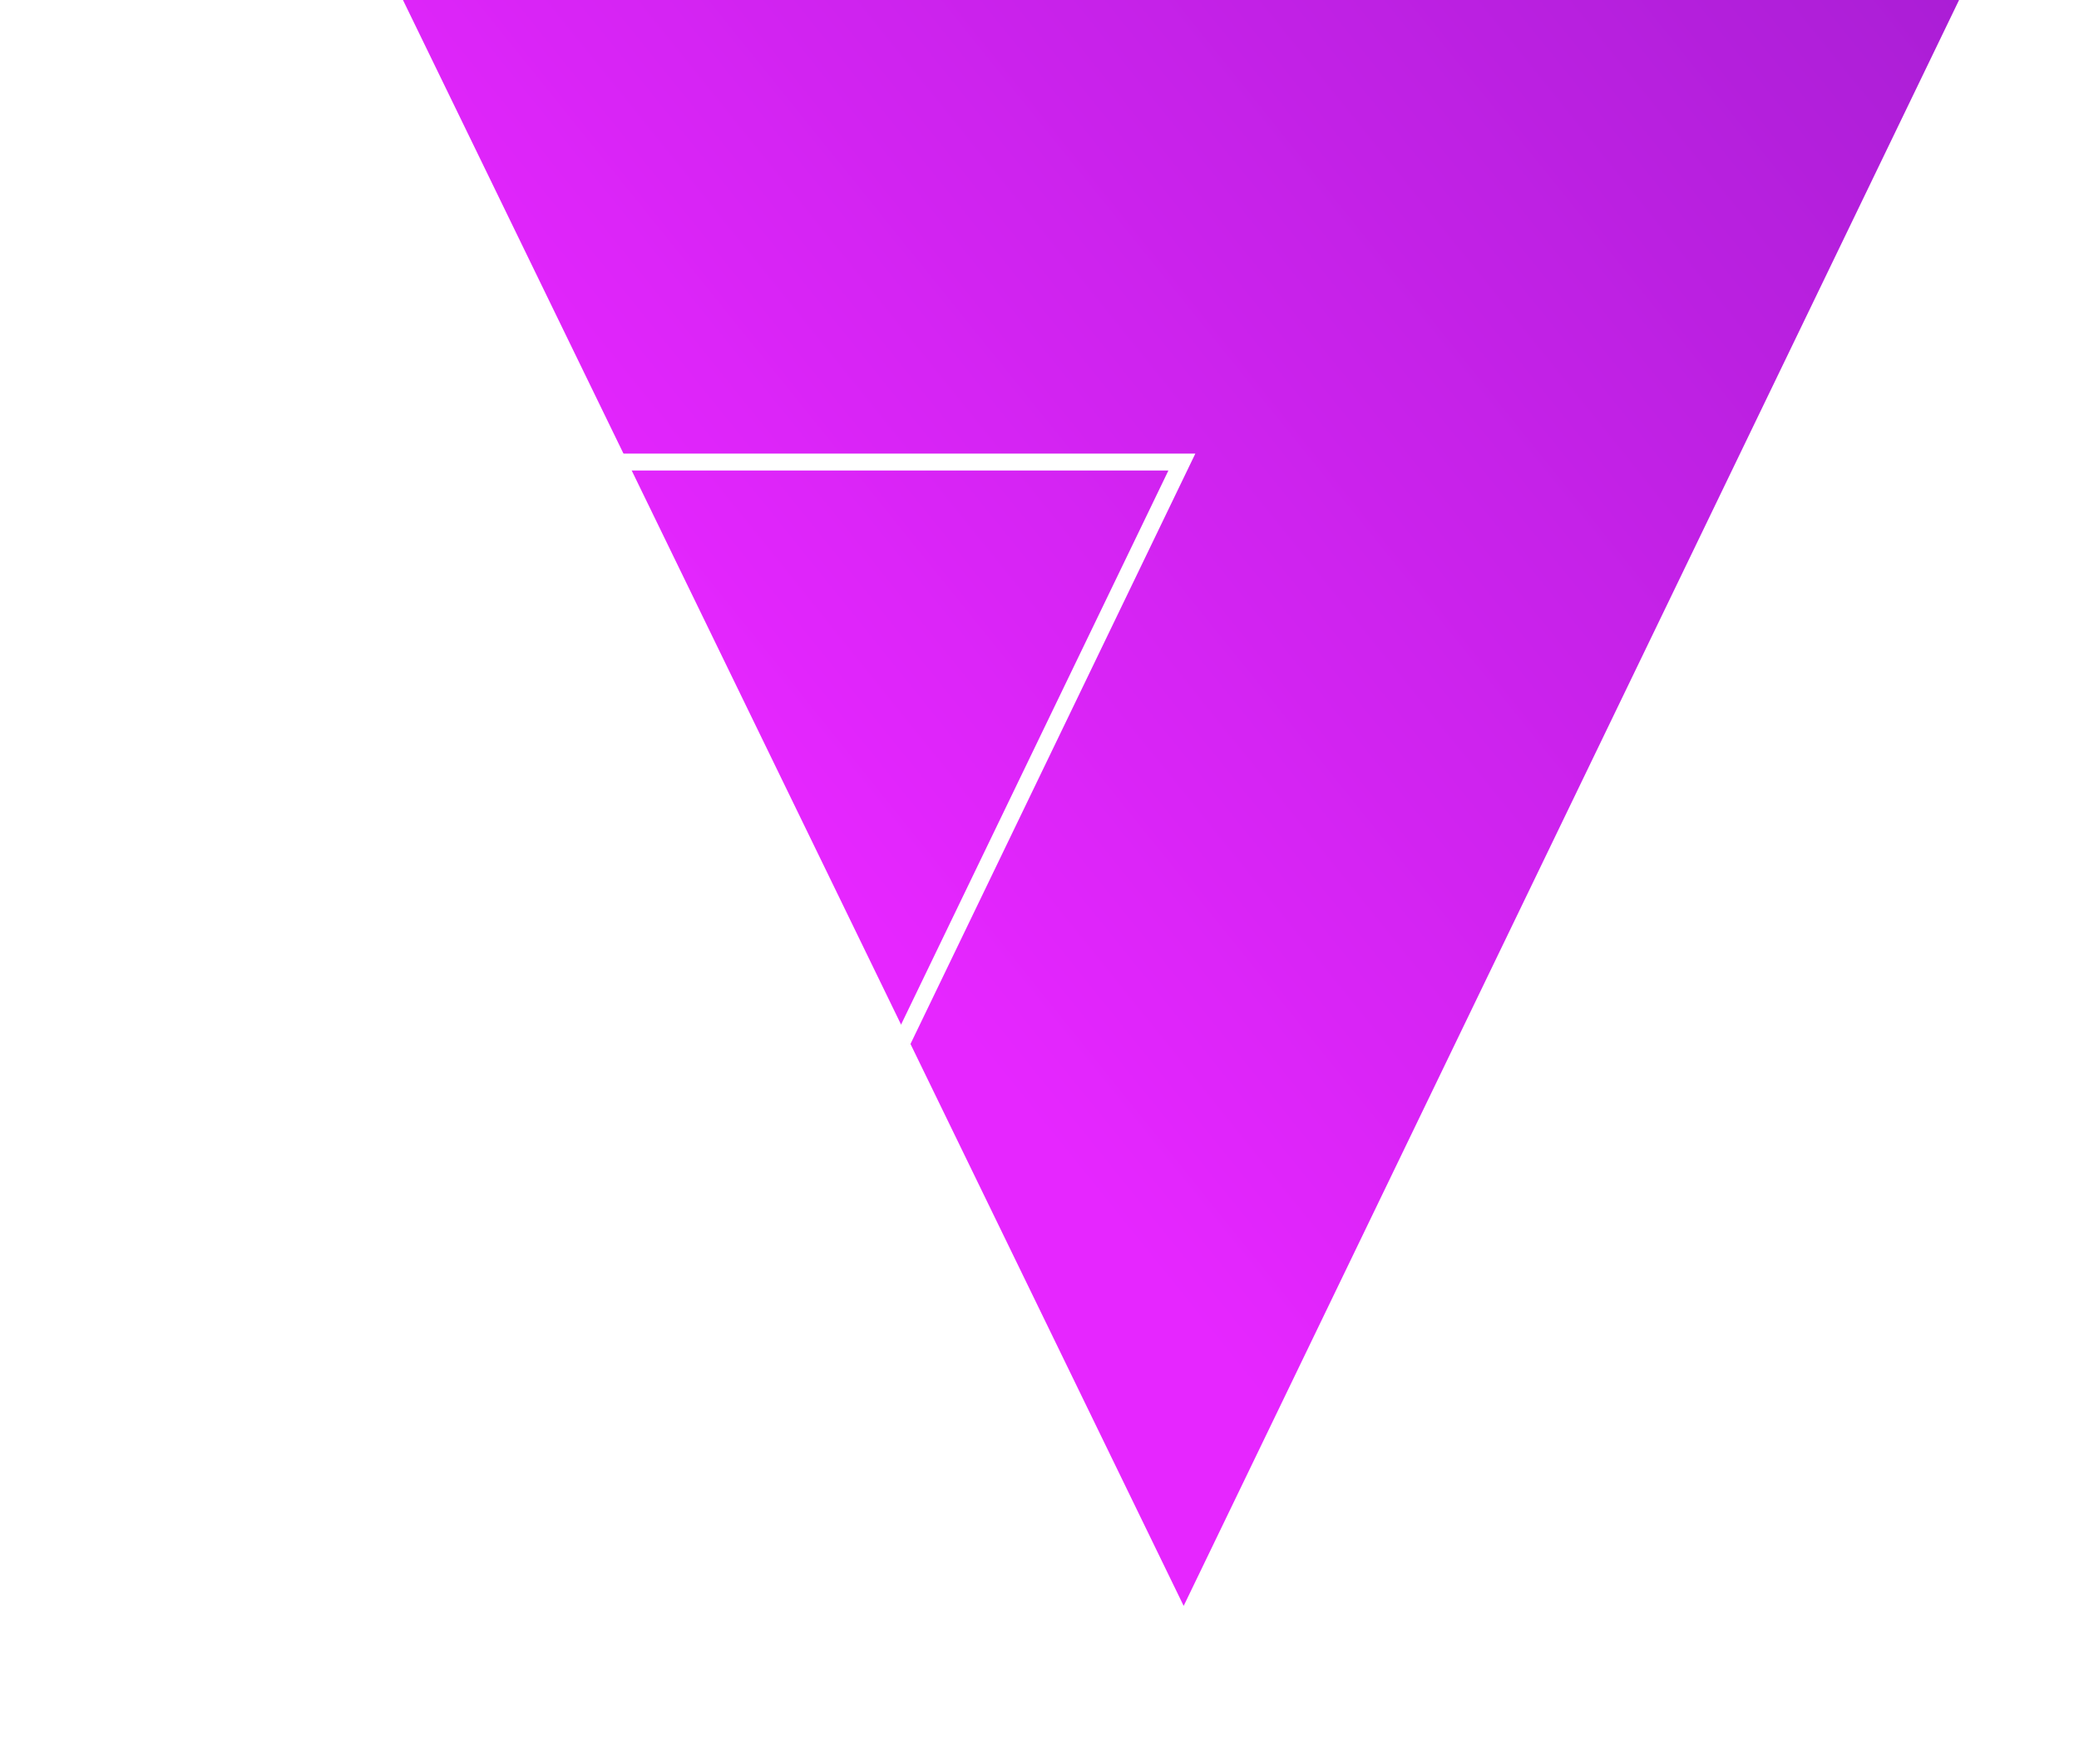 <svg width="369" height="313" viewBox="0 0 369 313" fill="none" xmlns="http://www.w3.org/2000/svg">
<g filter="url(#filter0_d_10076_9)">
<path d="M399 -80H54L227.088 276L399 -80Z" fill="url(#paint0_linear_10076_9)"/>
</g>
<g filter="url(#filter1_d_10076_9)">
<path d="M226.771 73H48L137.704 257.576L226.771 73Z" stroke="white" stroke-width="3" stroke-miterlimit="10"/>
</g>
<defs>
<filter id="filter0_d_10076_9" x="9" y="-99" width="401" height="412" filterUnits="userSpaceOnUse" color-interpolation-filters="sRGB">
<feFlood flood-opacity="0" result="BackgroundImageFix"/>
<feColorMatrix in="SourceAlpha" type="matrix" values="0 0 0 0 0 0 0 0 0 0 0 0 0 0 0 0 0 0 127 0" result="hardAlpha"/>
<feOffset dx="-17" dy="9"/>
<feGaussianBlur stdDeviation="14"/>
<feColorMatrix type="matrix" values="0 0 0 0 0 0 0 0 0 0 0 0 0 0 0 0 0 0 0.28 0"/>
<feBlend mode="normal" in2="BackgroundImageFix" result="effect1_dropShadow_10076_9"/>
<feBlend mode="normal" in="SourceGraphic" in2="effect1_dropShadow_10076_9" result="shape"/>
</filter>
<filter id="filter1_d_10076_9" x="0.603" y="52.5" width="239.557" height="245.518" filterUnits="userSpaceOnUse" color-interpolation-filters="sRGB">
<feFlood flood-opacity="0" result="BackgroundImageFix"/>
<feColorMatrix in="SourceAlpha" type="matrix" values="0 0 0 0 0 0 0 0 0 0 0 0 0 0 0 0 0 0 127 0" result="hardAlpha"/>
<feOffset dx="-17" dy="9"/>
<feGaussianBlur stdDeviation="14"/>
<feColorMatrix type="matrix" values="0 0 0 0 0 0 0 0 0 0 0 0 0 0 0 0 0 0 0.28 0"/>
<feBlend mode="normal" in2="BackgroundImageFix" result="effect1_dropShadow_10076_9"/>
<feBlend mode="normal" in="SourceGraphic" in2="effect1_dropShadow_10076_9" result="shape"/>
</filter>
<linearGradient id="paint0_linear_10076_9" x1="657.235" y1="-362.272" x2="-255.246" y2="372.254" gradientUnits="userSpaceOnUse">
<stop offset="0.21" stop-color="#8219BA"/>
<stop offset="0.38" stop-color="#AA1ED5"/>
<stop offset="0.6" stop-color="#E626FF"/>
</linearGradient>
</defs>
</svg>
